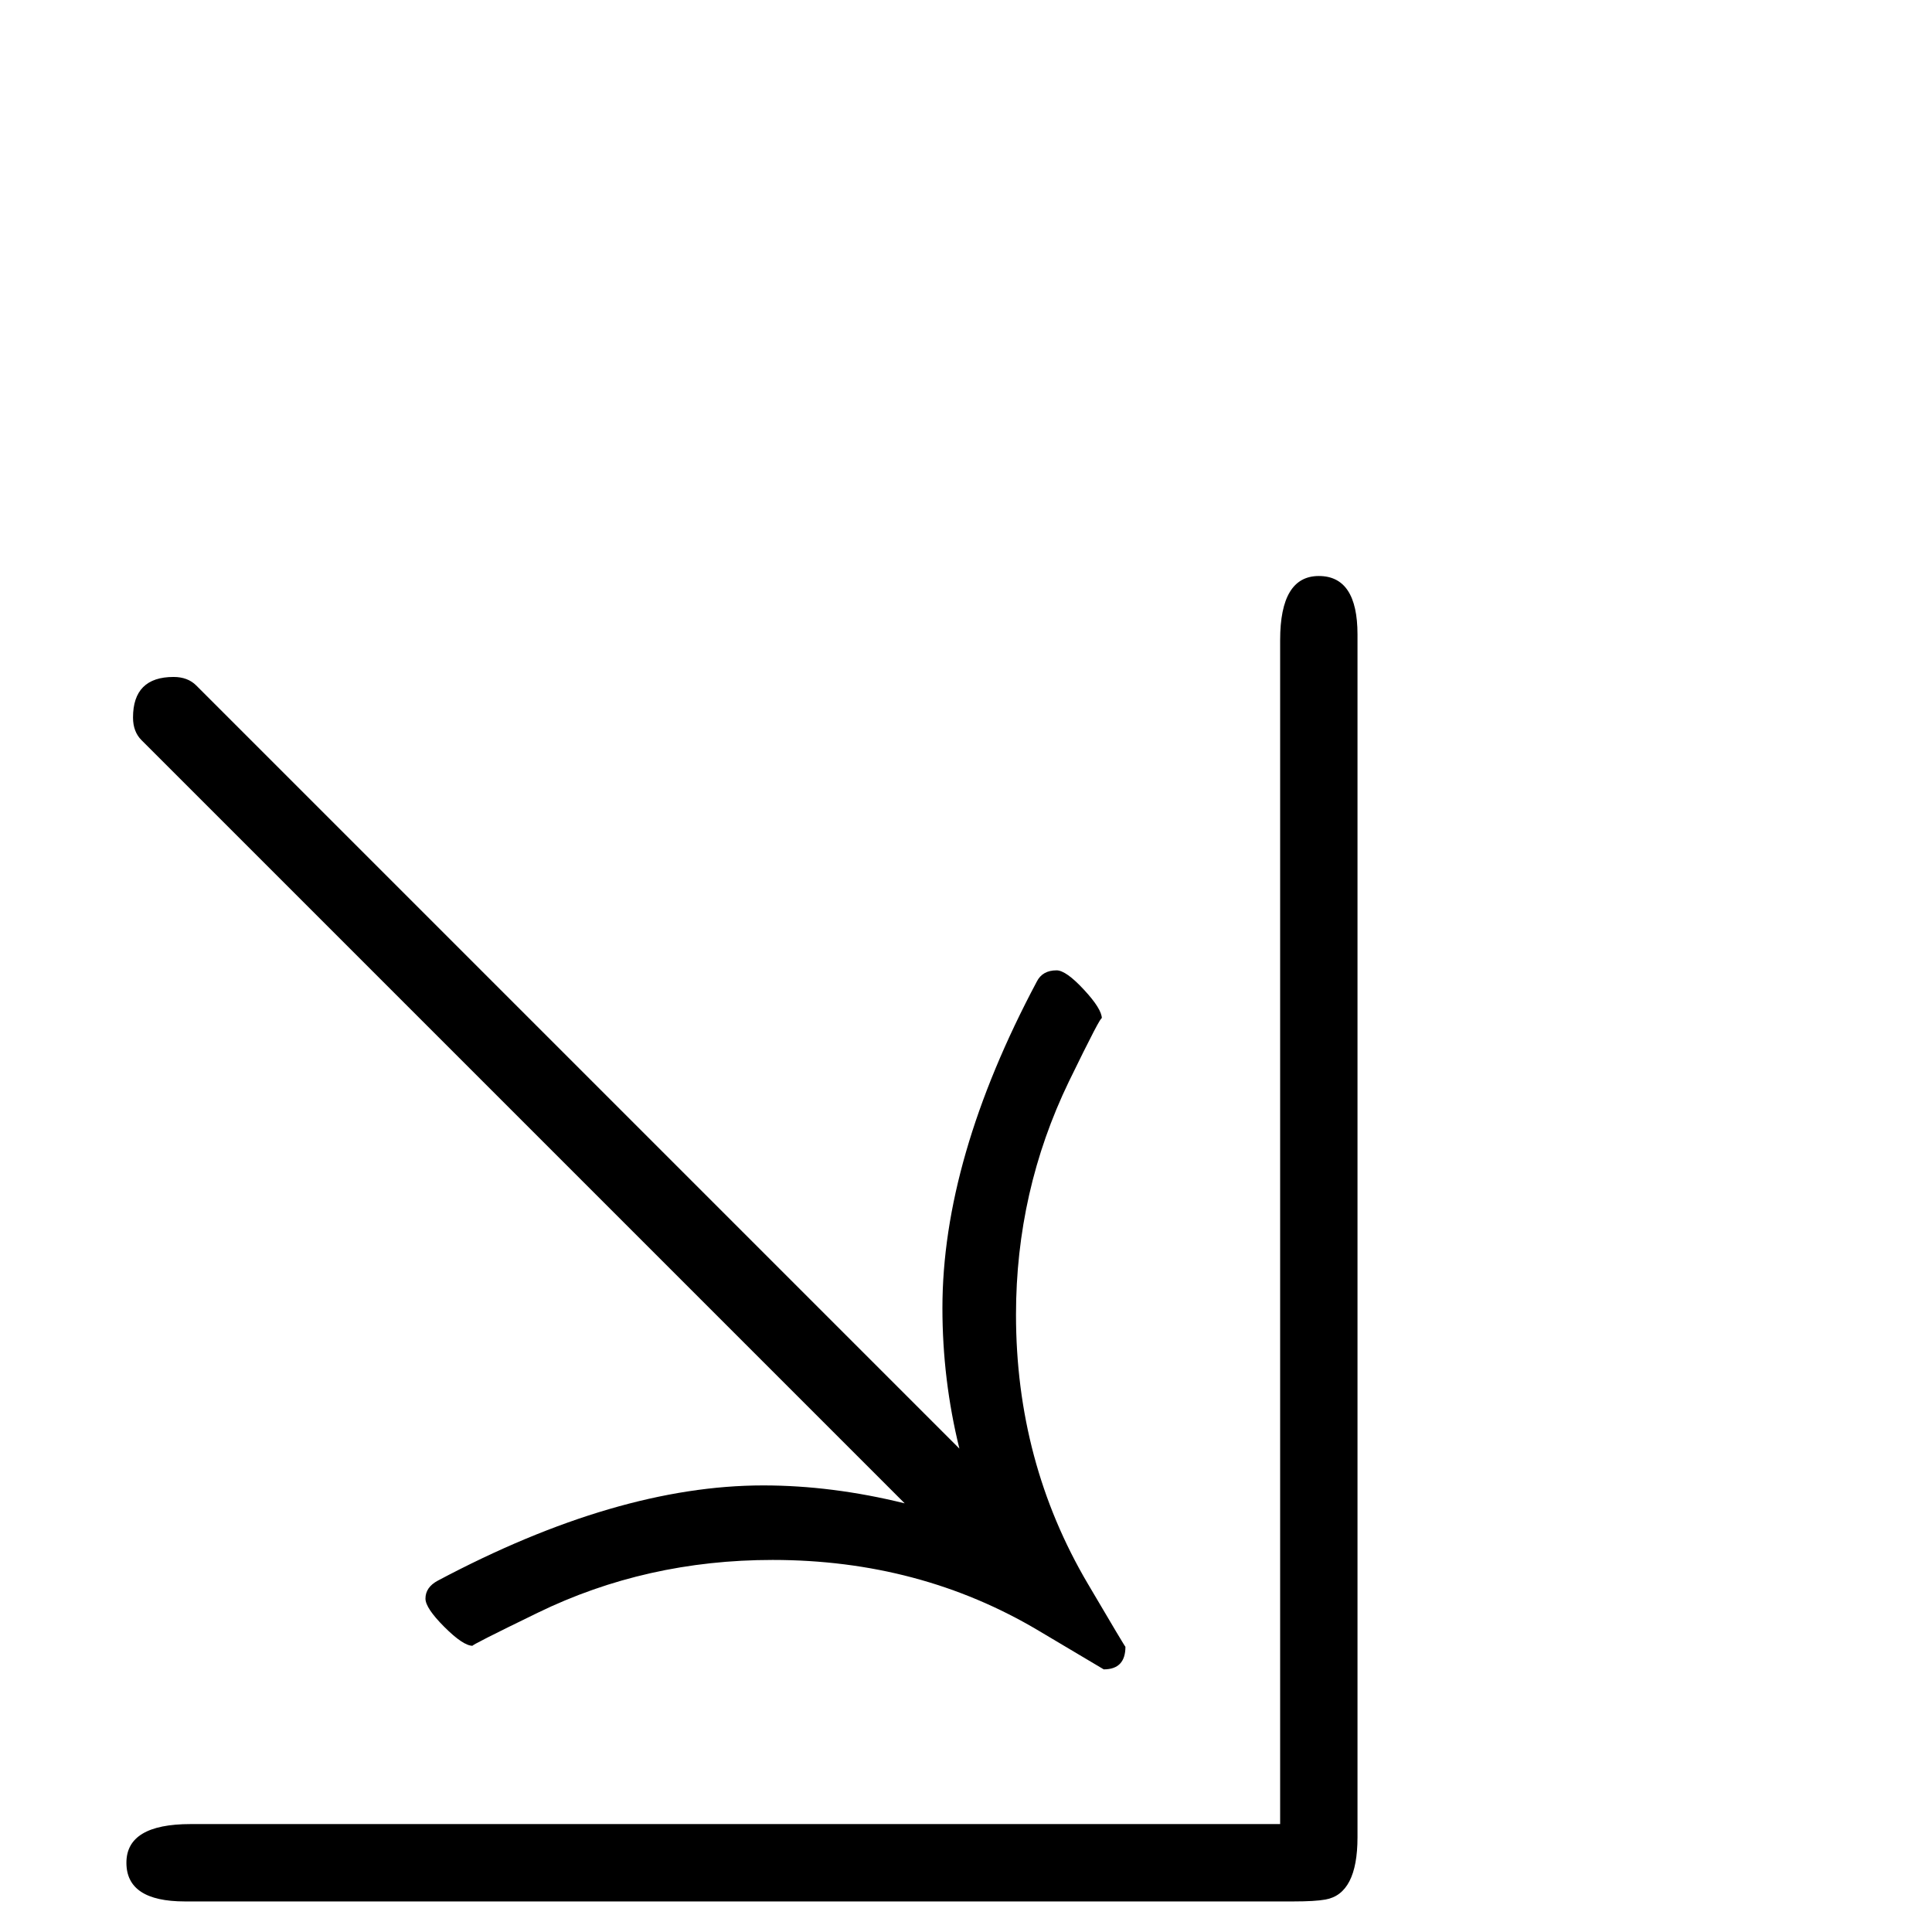 <svg xmlns="http://www.w3.org/2000/svg" xmlns:xlink="http://www.w3.org/1999/xlink" version="1.1" viewBox="0 -200 1000 1000"><g><path fill="currentColor" d="M702.637 49.023c0 -19.531 -5.534 -30.273 -16.602 -32.227c-3.581 -0.651 -9.115 -0.977 -16.602 -0.977h-573.73c-20.182 0 -30.273 6.673 -30.273 20.02s11.068 20.02 33.203 20.02h563.965v612.793 c0 22.135 6.673 33.203 20.02 33.203s20.02 -10.091 20.02 -30.273v-622.559zM582.52 147.656c0 -7.812 -3.743 -11.719 -11.23 -11.719l-33.691 20.02c-41.016 24.414 -86.914 36.621 -137.695 36.621 c-43.62 0 -84.147 -9.115 -121.582 -27.344c-23.438 -11.393 -34.668 -17.09 -33.691 -17.09c-3.255 0 -8.138 3.255 -14.648 9.766s-9.766 11.393 -9.766 14.648c0 3.906 2.116 6.999 6.348 9.277 c61.849 32.878 118.001 49.316 168.457 49.316c23.763 0 48.177 -3.092 73.242 -9.277l-395.02 395.02c-2.93 2.93 -4.395 6.836 -4.395 11.719c0 13.997 6.999 20.996 20.996 20.996c4.883 0 8.789 -1.465 11.719 -4.395 l395.02 -395.02c-5.859 23.763 -8.789 48.014 -8.789 72.754c0 51.432 16.276 107.747 48.828 168.945c1.953 3.906 5.371 5.859 10.254 5.859c3.255 0 7.975 -3.337 14.16 -10.01s9.277 -11.637 9.277 -14.893 c0 1.628 -5.697 -9.277 -17.09 -32.715c-18.229 -37.76 -27.344 -77.962 -27.344 -120.605c0 -50.781 12.37 -97.168 37.109 -139.16c13.021 -22.135 19.531 -33.04 19.531 -32.715z" transform="matrix(1 0 0 -1 0 800)"/></g></svg>